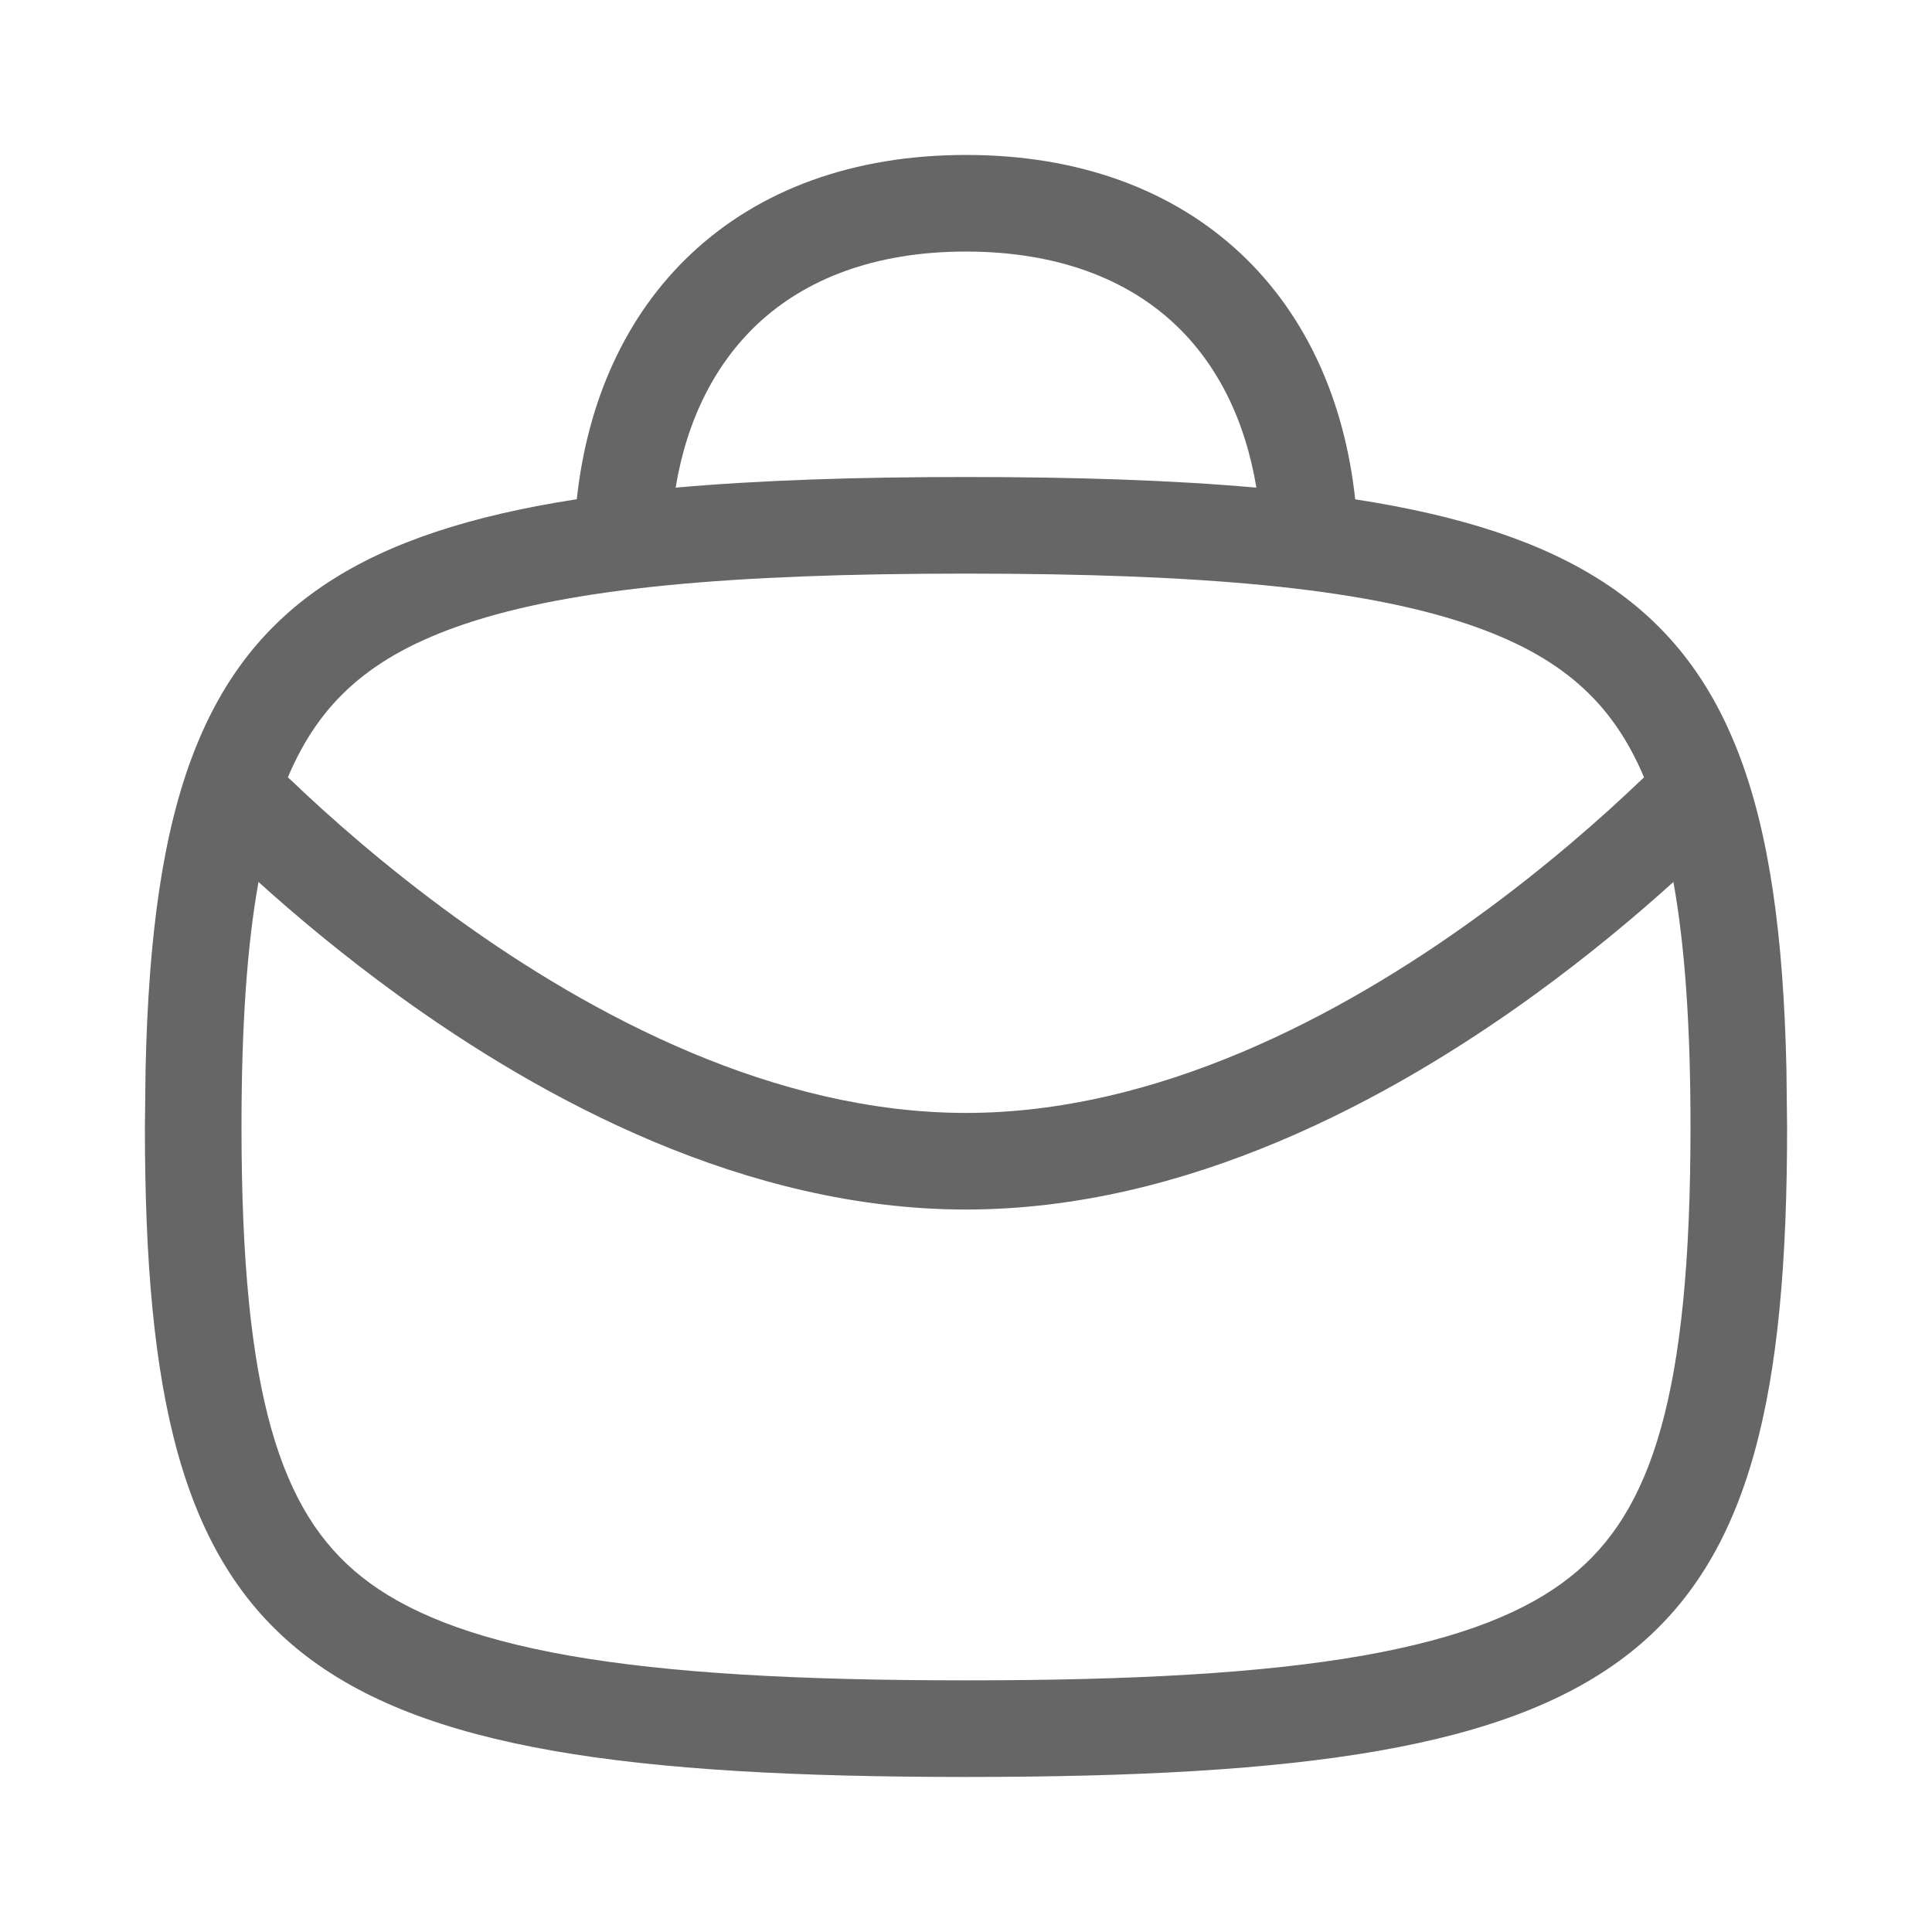 <svg width="20" height="20" viewBox="0 0 20 20" fill="none" xmlns="http://www.w3.org/2000/svg">
<path d="M10.001 1.604C11.168 1.604 12.139 1.964 12.844 2.625C13.529 3.268 13.92 4.159 14.029 5.169C16.215 5.506 17.397 6.264 17.987 7.771C18.318 8.614 18.462 9.692 18.493 11.062L18.5 11.666C18.5 17.207 17 18.395 10 18.395C3 18.395 1.5 17.207 1.5 11.666L1.507 11.062C1.538 9.692 1.682 8.614 2.013 7.771C2.603 6.264 3.785 5.505 5.971 5.168C6.08 4.158 6.472 3.268 7.157 2.625C7.862 1.963 8.833 1.604 10.001 1.604ZM17.323 9.13C16.934 9.482 16.446 9.891 15.881 10.301C14.384 11.386 12.282 12.521 10 12.521C7.718 12.521 5.616 11.386 4.119 10.301C3.554 9.891 3.065 9.482 2.676 9.13C2.556 9.797 2.5 10.626 2.5 11.666C2.5 14.44 2.903 15.657 3.746 16.325C4.191 16.678 4.855 16.956 5.893 17.139C6.931 17.321 8.268 17.395 10 17.395C11.732 17.395 13.069 17.321 14.107 17.139C15.145 16.956 15.809 16.678 16.254 16.325C17.098 15.657 17.5 14.44 17.5 11.666C17.5 10.626 17.443 9.797 17.323 9.13ZM10 5.938C7.555 5.938 5.923 6.087 4.816 6.458C3.83 6.789 3.305 7.277 2.98 8.047C2.99 8.056 2.999 8.064 3.009 8.073C3.413 8.46 3.996 8.975 4.706 9.49C6.14 10.53 8.032 11.521 10 11.521C11.968 11.521 13.86 10.53 15.294 9.49C16.004 8.975 16.587 8.46 16.991 8.073C17 8.065 17.01 8.055 17.019 8.047C16.694 7.277 16.17 6.789 15.184 6.458C14.077 6.087 12.444 5.938 10 5.938ZM10.001 2.604C9.044 2.604 8.332 2.895 7.842 3.354C7.407 3.763 7.112 4.336 6.994 5.048C7.861 4.971 8.857 4.938 10 4.938C11.143 4.938 12.139 4.971 13.006 5.048C12.888 4.336 12.595 3.762 12.16 3.354C11.67 2.895 10.958 2.605 10.001 2.604Z" fill="#666666"/>
</svg>
